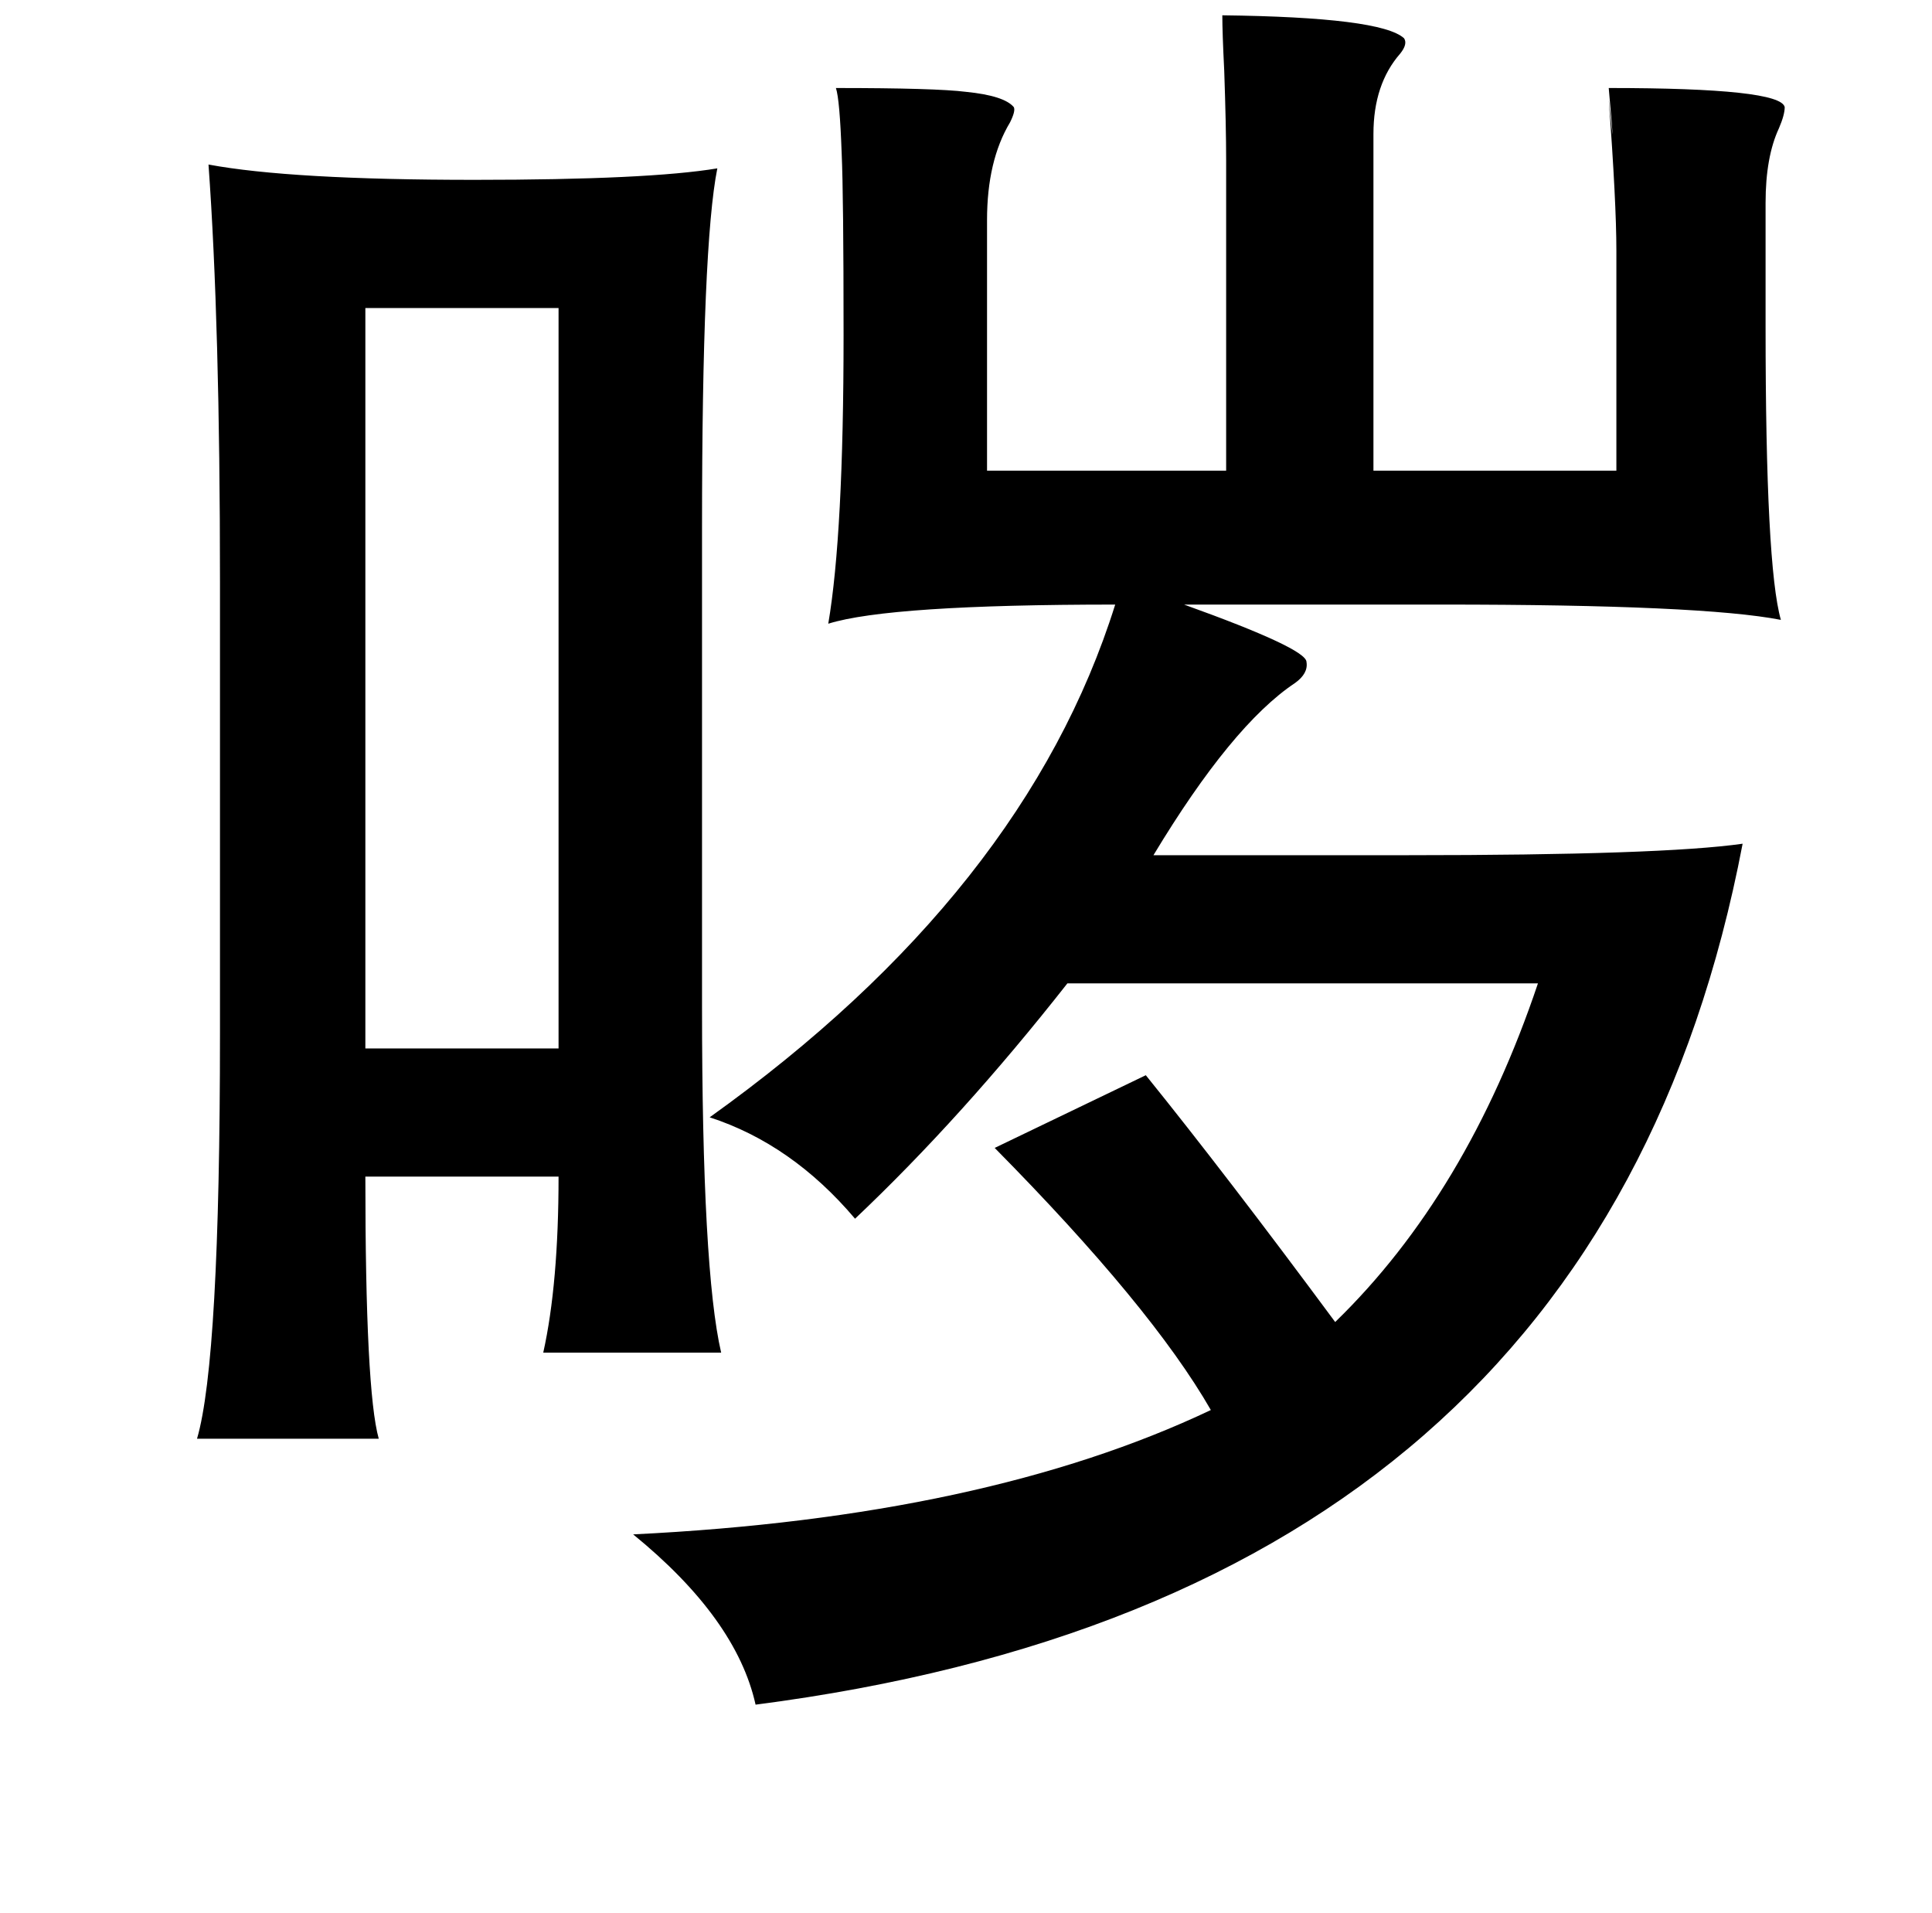 <?xml version="1.0" standalone="no"?>
<!DOCTYPE svg PUBLIC "-//W3C//DTD SVG 1.1//EN" "http://www.w3.org/Graphics/SVG/1.1/DTD/svg11.dtd" >
<svg xmlns="http://www.w3.org/2000/svg" xmlns:xlink="http://www.w3.org/1999/xlink" version="1.1" viewBox="-10 0 1010 1000">
   <path fill="currentColor"
d="M99 86q43 8 139 8q91 0 127 -6q-8 40 -8 188v250q0 138 10 181h-93q8 -36 8 -92h-101q0 112 7 137h-95q12 -41 12 -212v-236q0 -135 -6 -218zM181 161v387h101v-387h-101zM629 8q83 1 95 12q2 3 -2 8q-14 16 -14 42v176h127v-115q0 -25 -4 -79q4 39 0 -6q90 0 92 10
q0 4 -3 11q-7 15 -7 39v65q0 125 8 153q-41 -8 -177 -8h-135q64 23 64 30q1 6 -6 11q-33 22 -74 90h133q133 0 175 -6q-75 393 -516 450q-10 -45 -64 -89q184 -9 302 -65q-31 -54 -113 -137l79 -38q42 52 99 129q69 -67 106 -177h-246q-55 70 -111 123q-33 -39 -76 -53
q165 -118 212 -268q-118 0 -150 10q8 -47 8 -151q0 -73 -1 -95q-1 -28 -3 -34q52 0 68 2q20 2 25 8q1 2 -2 8q-12 20 -12 51v131h125v-162q0 -18 -1 -47q-1 -20 -1 -29z" />
</svg>
